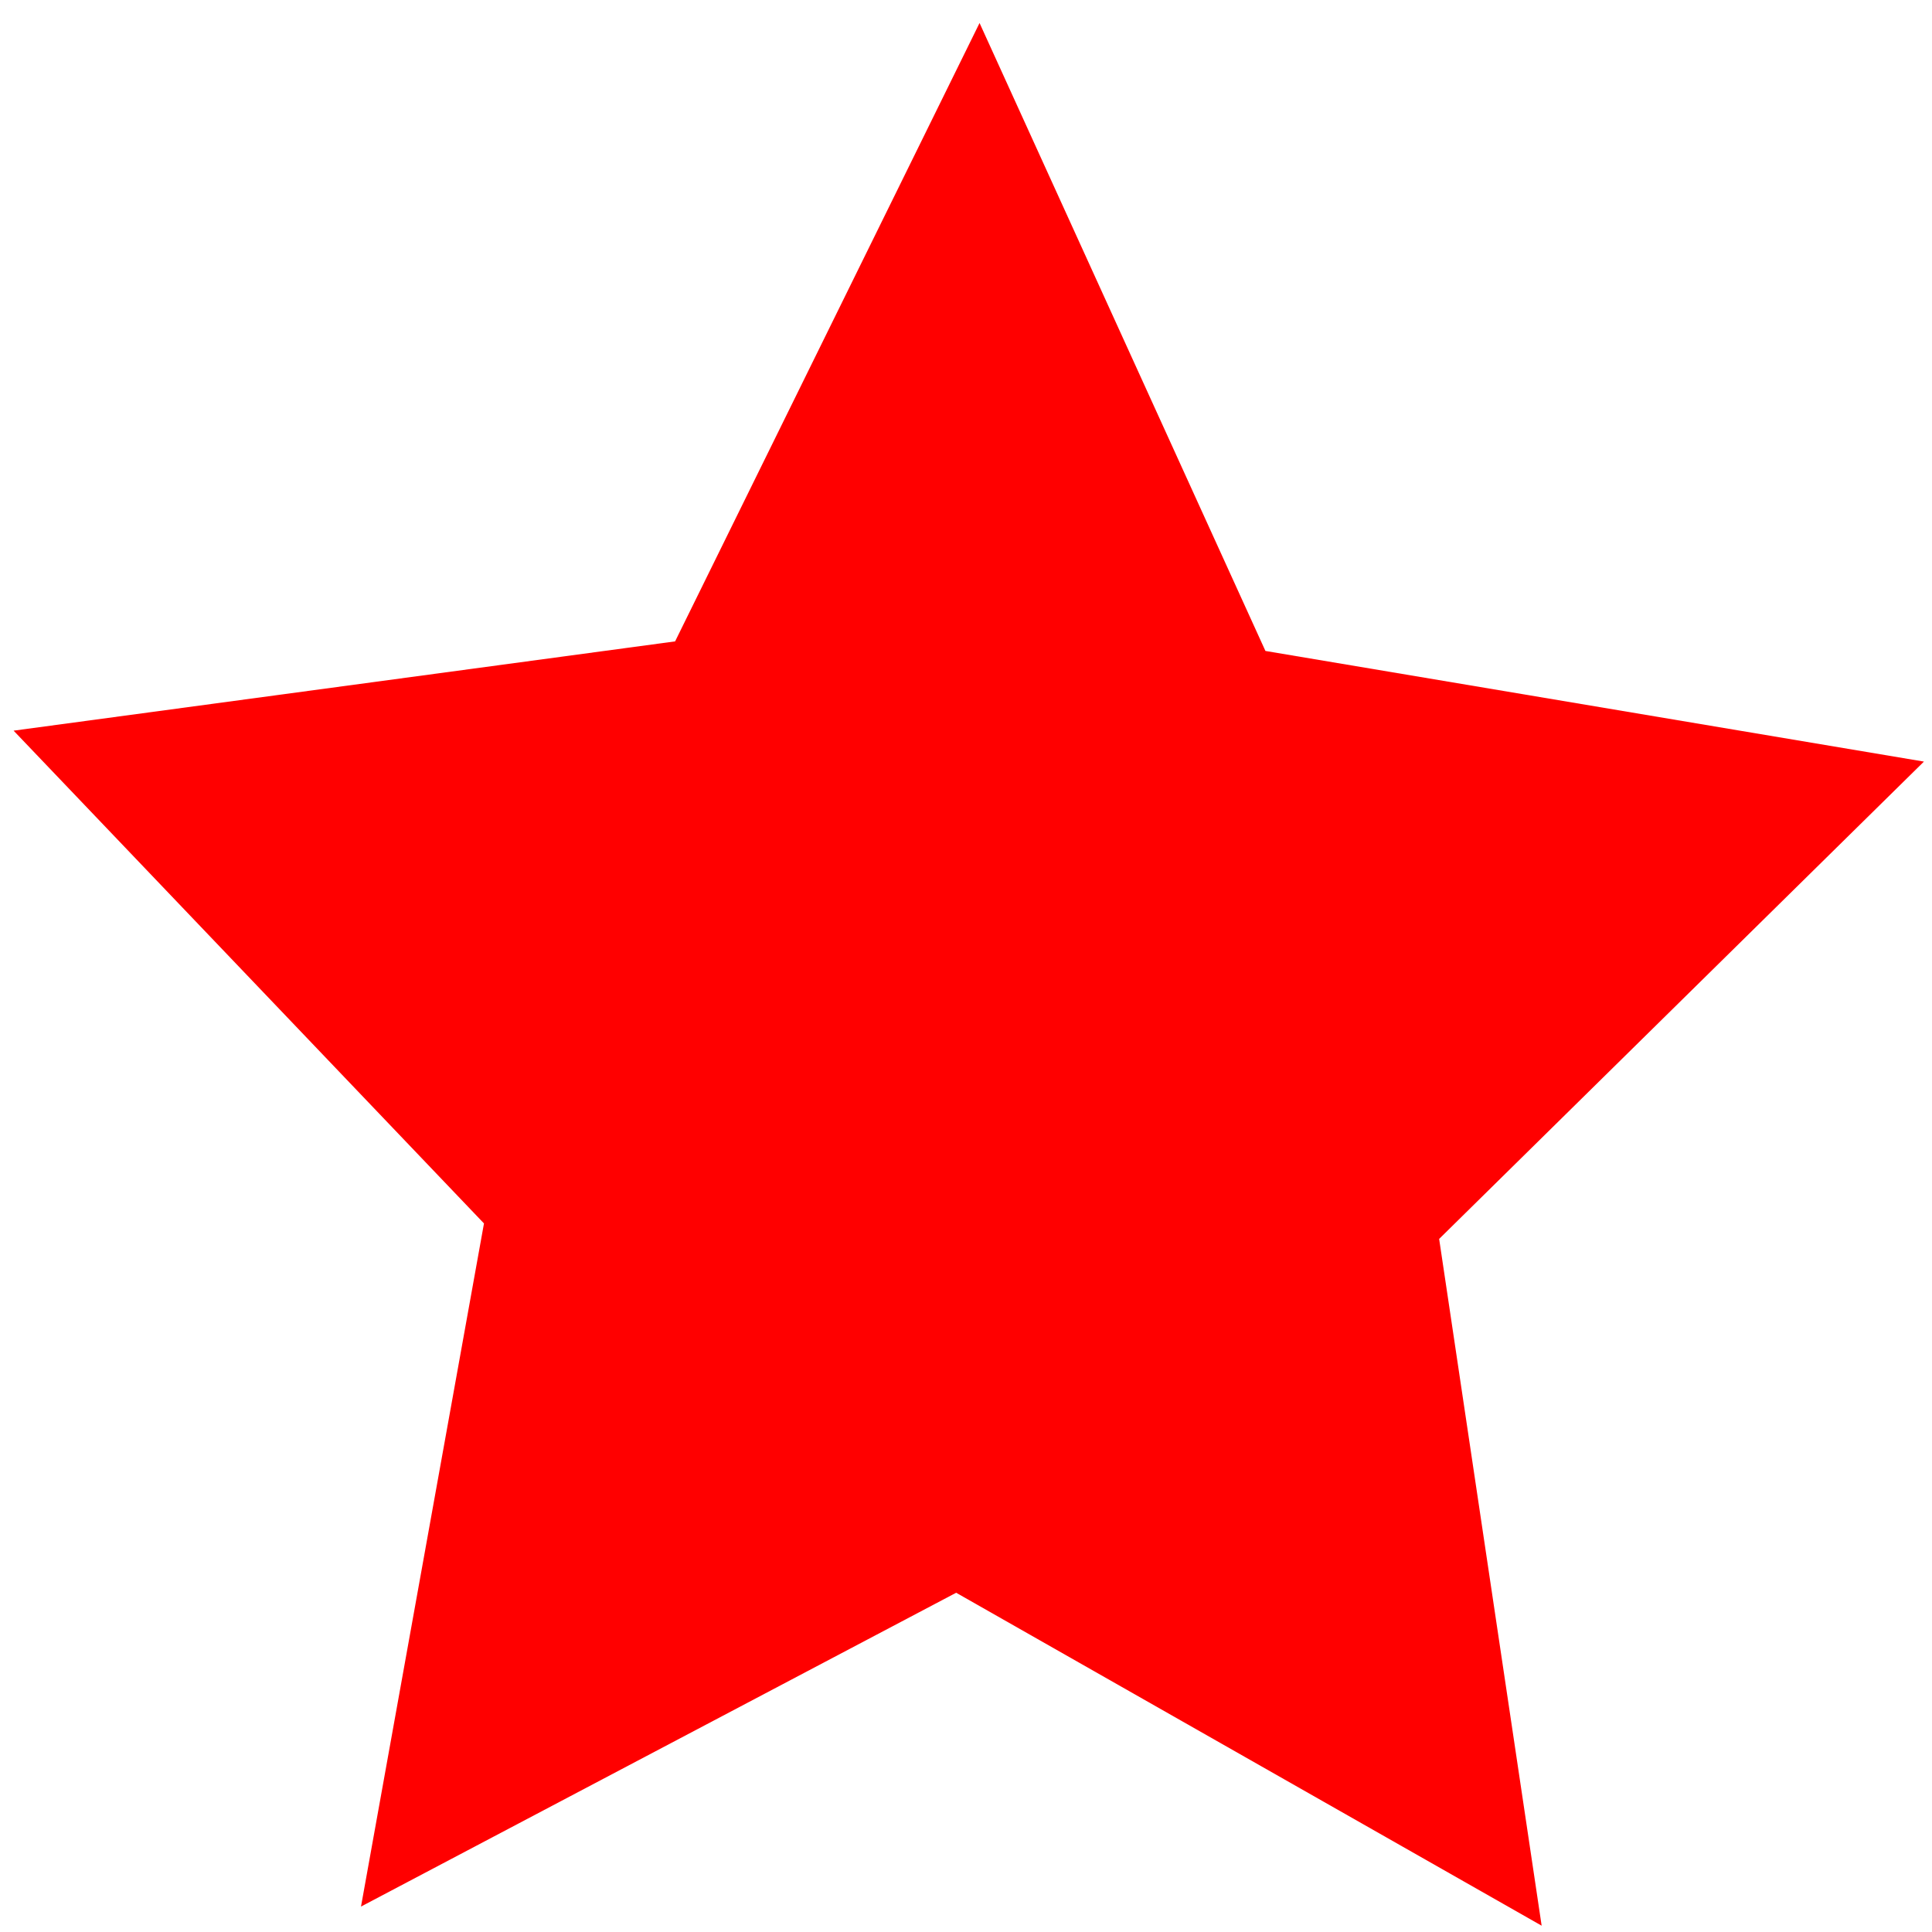 <?xml version="1.0" encoding="UTF-8" standalone="no"?>
<!-- Created with Inkscape (http://www.inkscape.org/) -->

<svg
   xmlns:dc="http://purl.org/dc/elements/1.1/"
   xmlns:cc="http://creativecommons.org/ns#"
   xmlns:rdf="http://www.w3.org/1999/02/22-rdf-syntax-ns#"
   xmlns:svg="http://www.w3.org/2000/svg"
   xmlns="http://www.w3.org/2000/svg"
   version="1.1"
   width="48"
   height="48"
   id="svg2985">
  <defs
     id="defs2987" />
  <g
     id="layer1">
    <path
       d="M 24.571,17.286 32.419,33.83 50.497,36.745 37.188,49.321 40.002,67.415 23.929,58.643 7.59,66.911 10.966,48.913 -1.947,35.93 16.213,33.578 z"
       transform="matrix(0.905,0,0,0.943,2.1,-15.729)"
       id="path3009"
       style="fill:#ff0000" />
  </g>
</svg>
